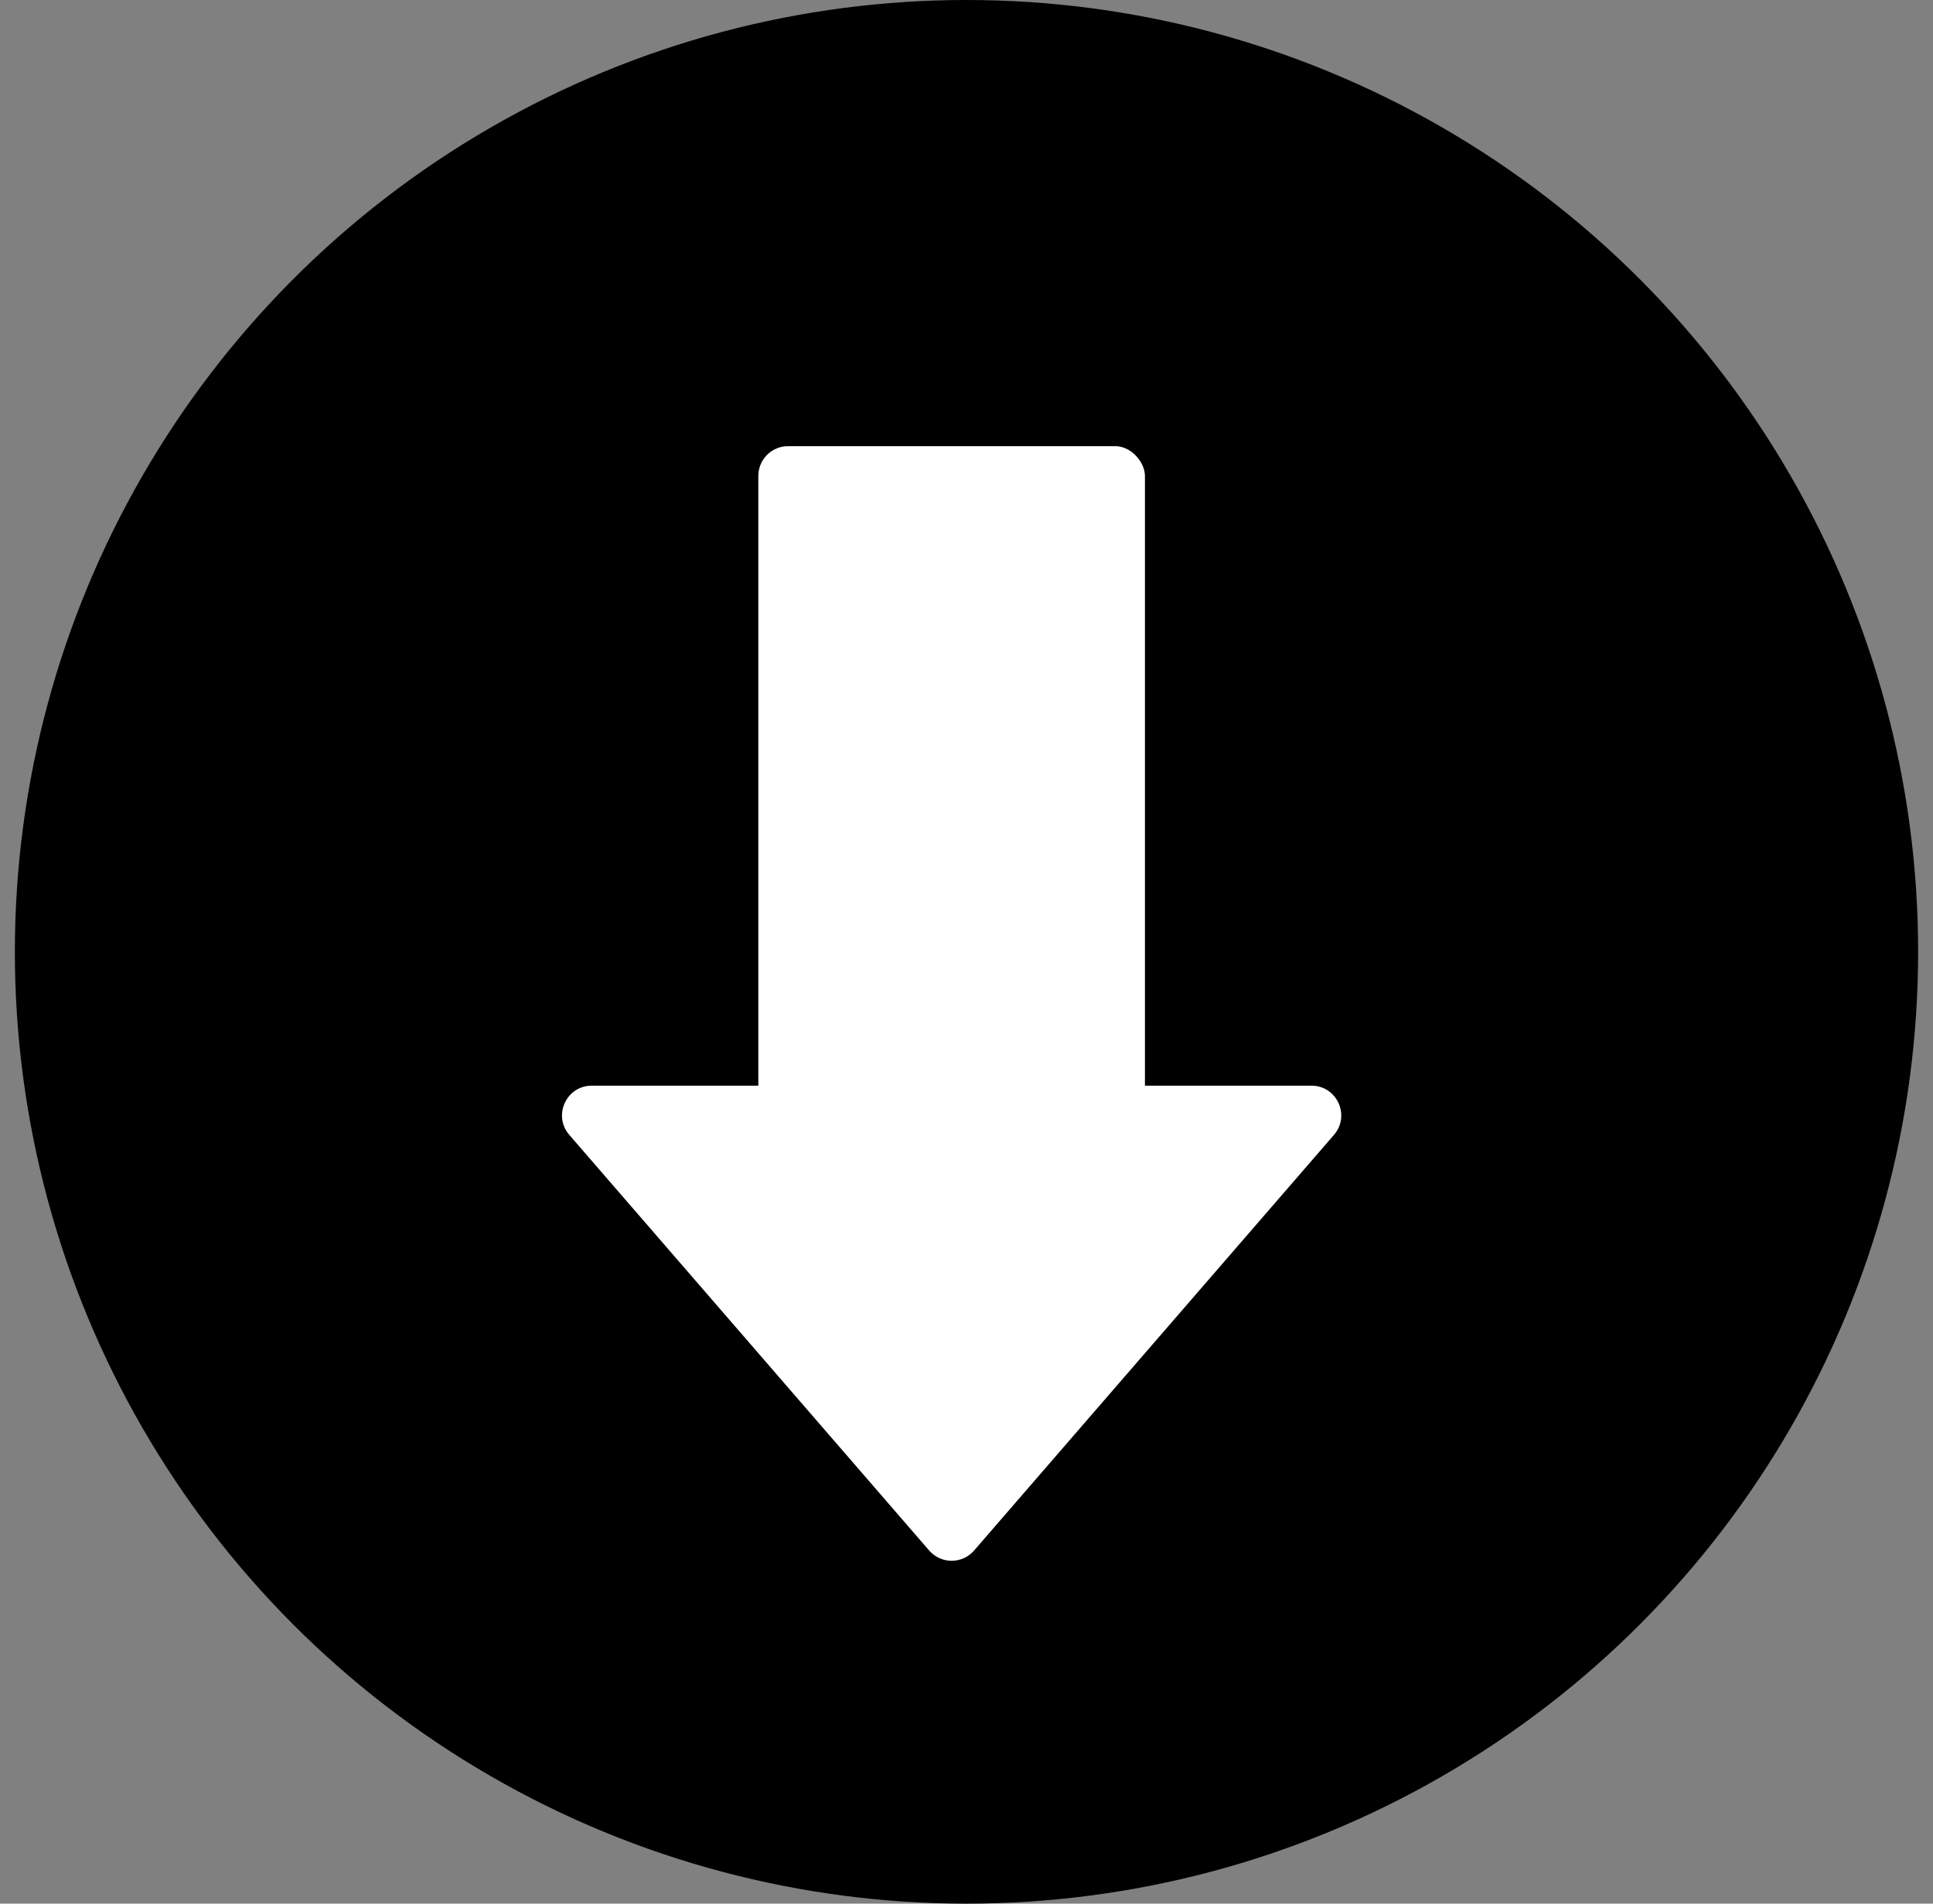 <svg width="65" height="64" viewBox="0 0 65 64" fill="none" xmlns="http://www.w3.org/2000/svg">
<rect x="0" y="0" width="65" height="64" fill="#808080" stroke="none"/>
<circle cx="32.5" cy="32" r="32" fill="url(#paint0_linear_432_2455)"/>
<path d="M32.756 52.127C32.357 52.588 31.643 52.588 31.244 52.127L19.144 38.155C18.583 37.507 19.043 36.5 19.899 36.5L44.1 36.5C44.957 36.5 45.417 37.507 44.856 38.155L32.756 52.127Z" fill="white"/>
<rect x="25.5" y="15" width="13" height="23" rx="1" fill="white"/>
<defs>
<linearGradient id="paint0_linear_432_2455" x1="5.5" y1="6.5" x2="62.5" y2="65.5" gradientUnits="userSpaceOnUse">
<stop stopColor="#32BDEF"/>
<stop offset="1" stopColor="#0E89DA"/>
</linearGradient>
</defs>
</svg>

